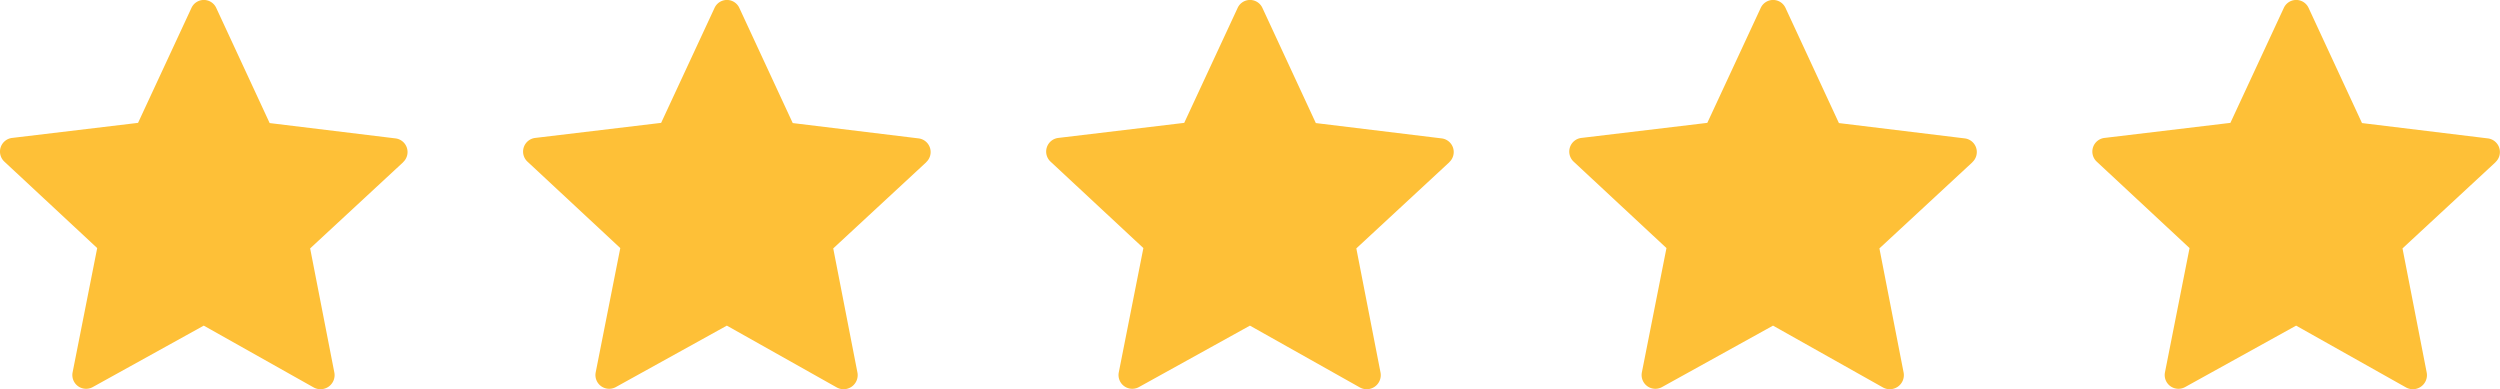 <svg id="stars_icon" data-name="stars icon" xmlns="http://www.w3.org/2000/svg" width="99.639" height="15.511" viewBox="0 0 99.639 15.511">
  <path id="Path_402" data-name="Path 402" d="M18.432,10.165,14.724,13.6l.967,4.96a.561.561,0,0,1-.822.584l-4.385-2.466L6.056,19.129a.548.548,0,0,1-.8-.584l.981-4.958-3.7-3.445a.548.548,0,0,1,.31-.945l5.018-.6L9.994,4.015a.543.543,0,0,1,.987,0L13.11,8.605l5.018.611a.548.548,0,0,1,.3.948Z" transform="translate(-2.363 -3.7)" fill="#fec037"/>
  <path id="Path_403" data-name="Path 403" d="M18.432,10.165,14.724,13.6l.967,4.96a.561.561,0,0,1-.822.584l-4.385-2.466L6.056,19.129a.548.548,0,0,1-.8-.584l.981-4.958-3.7-3.445a.548.548,0,0,1,.31-.945l5.018-.6L9.994,4.015a.543.543,0,0,1,.987,0L13.11,8.605l5.018.611a.548.548,0,0,1,.3.948Z" transform="translate(18.485 -3.7)" fill="#fec037"/>
  <path id="Path_404" data-name="Path 404" d="M18.432,10.165,14.724,13.6l.967,4.96a.561.561,0,0,1-.822.584l-4.385-2.466L6.056,19.129a.548.548,0,0,1-.8-.584l.981-4.958-3.7-3.445a.548.548,0,0,1,.31-.945l5.018-.6L9.994,4.015a.543.543,0,0,1,.987,0L13.11,8.605l5.018.611a.548.548,0,0,1,.3.948Z" transform="translate(39.333 -3.7)" fill="#fec037"/>
  <path id="Path_405" data-name="Path 405" d="M18.432,10.165,14.724,13.6l.967,4.96a.561.561,0,0,1-.822.584l-4.385-2.466L6.056,19.129a.548.548,0,0,1-.8-.584l.981-4.958-3.7-3.445a.548.548,0,0,1,.31-.945l5.018-.6L9.994,4.015a.543.543,0,0,1,.987,0L13.11,8.605l5.018.611a.548.548,0,0,1,.3.948Z" transform="translate(60.181 -3.7)" fill="#fec037"/>
  <path id="Path_406" data-name="Path 406" d="M18.432,10.165,14.724,13.6l.967,4.96a.561.561,0,0,1-.822.584l-4.385-2.466L6.056,19.129a.548.548,0,0,1-.8-.584l.981-4.958-3.7-3.445a.548.548,0,0,1,.31-.945l5.018-.6L9.994,4.015a.543.543,0,0,1,.987,0L13.11,8.605l5.018.611a.548.548,0,0,1,.3.948Z" transform="translate(81.029 -3.7)" fill="#fec037"/>
</svg>
